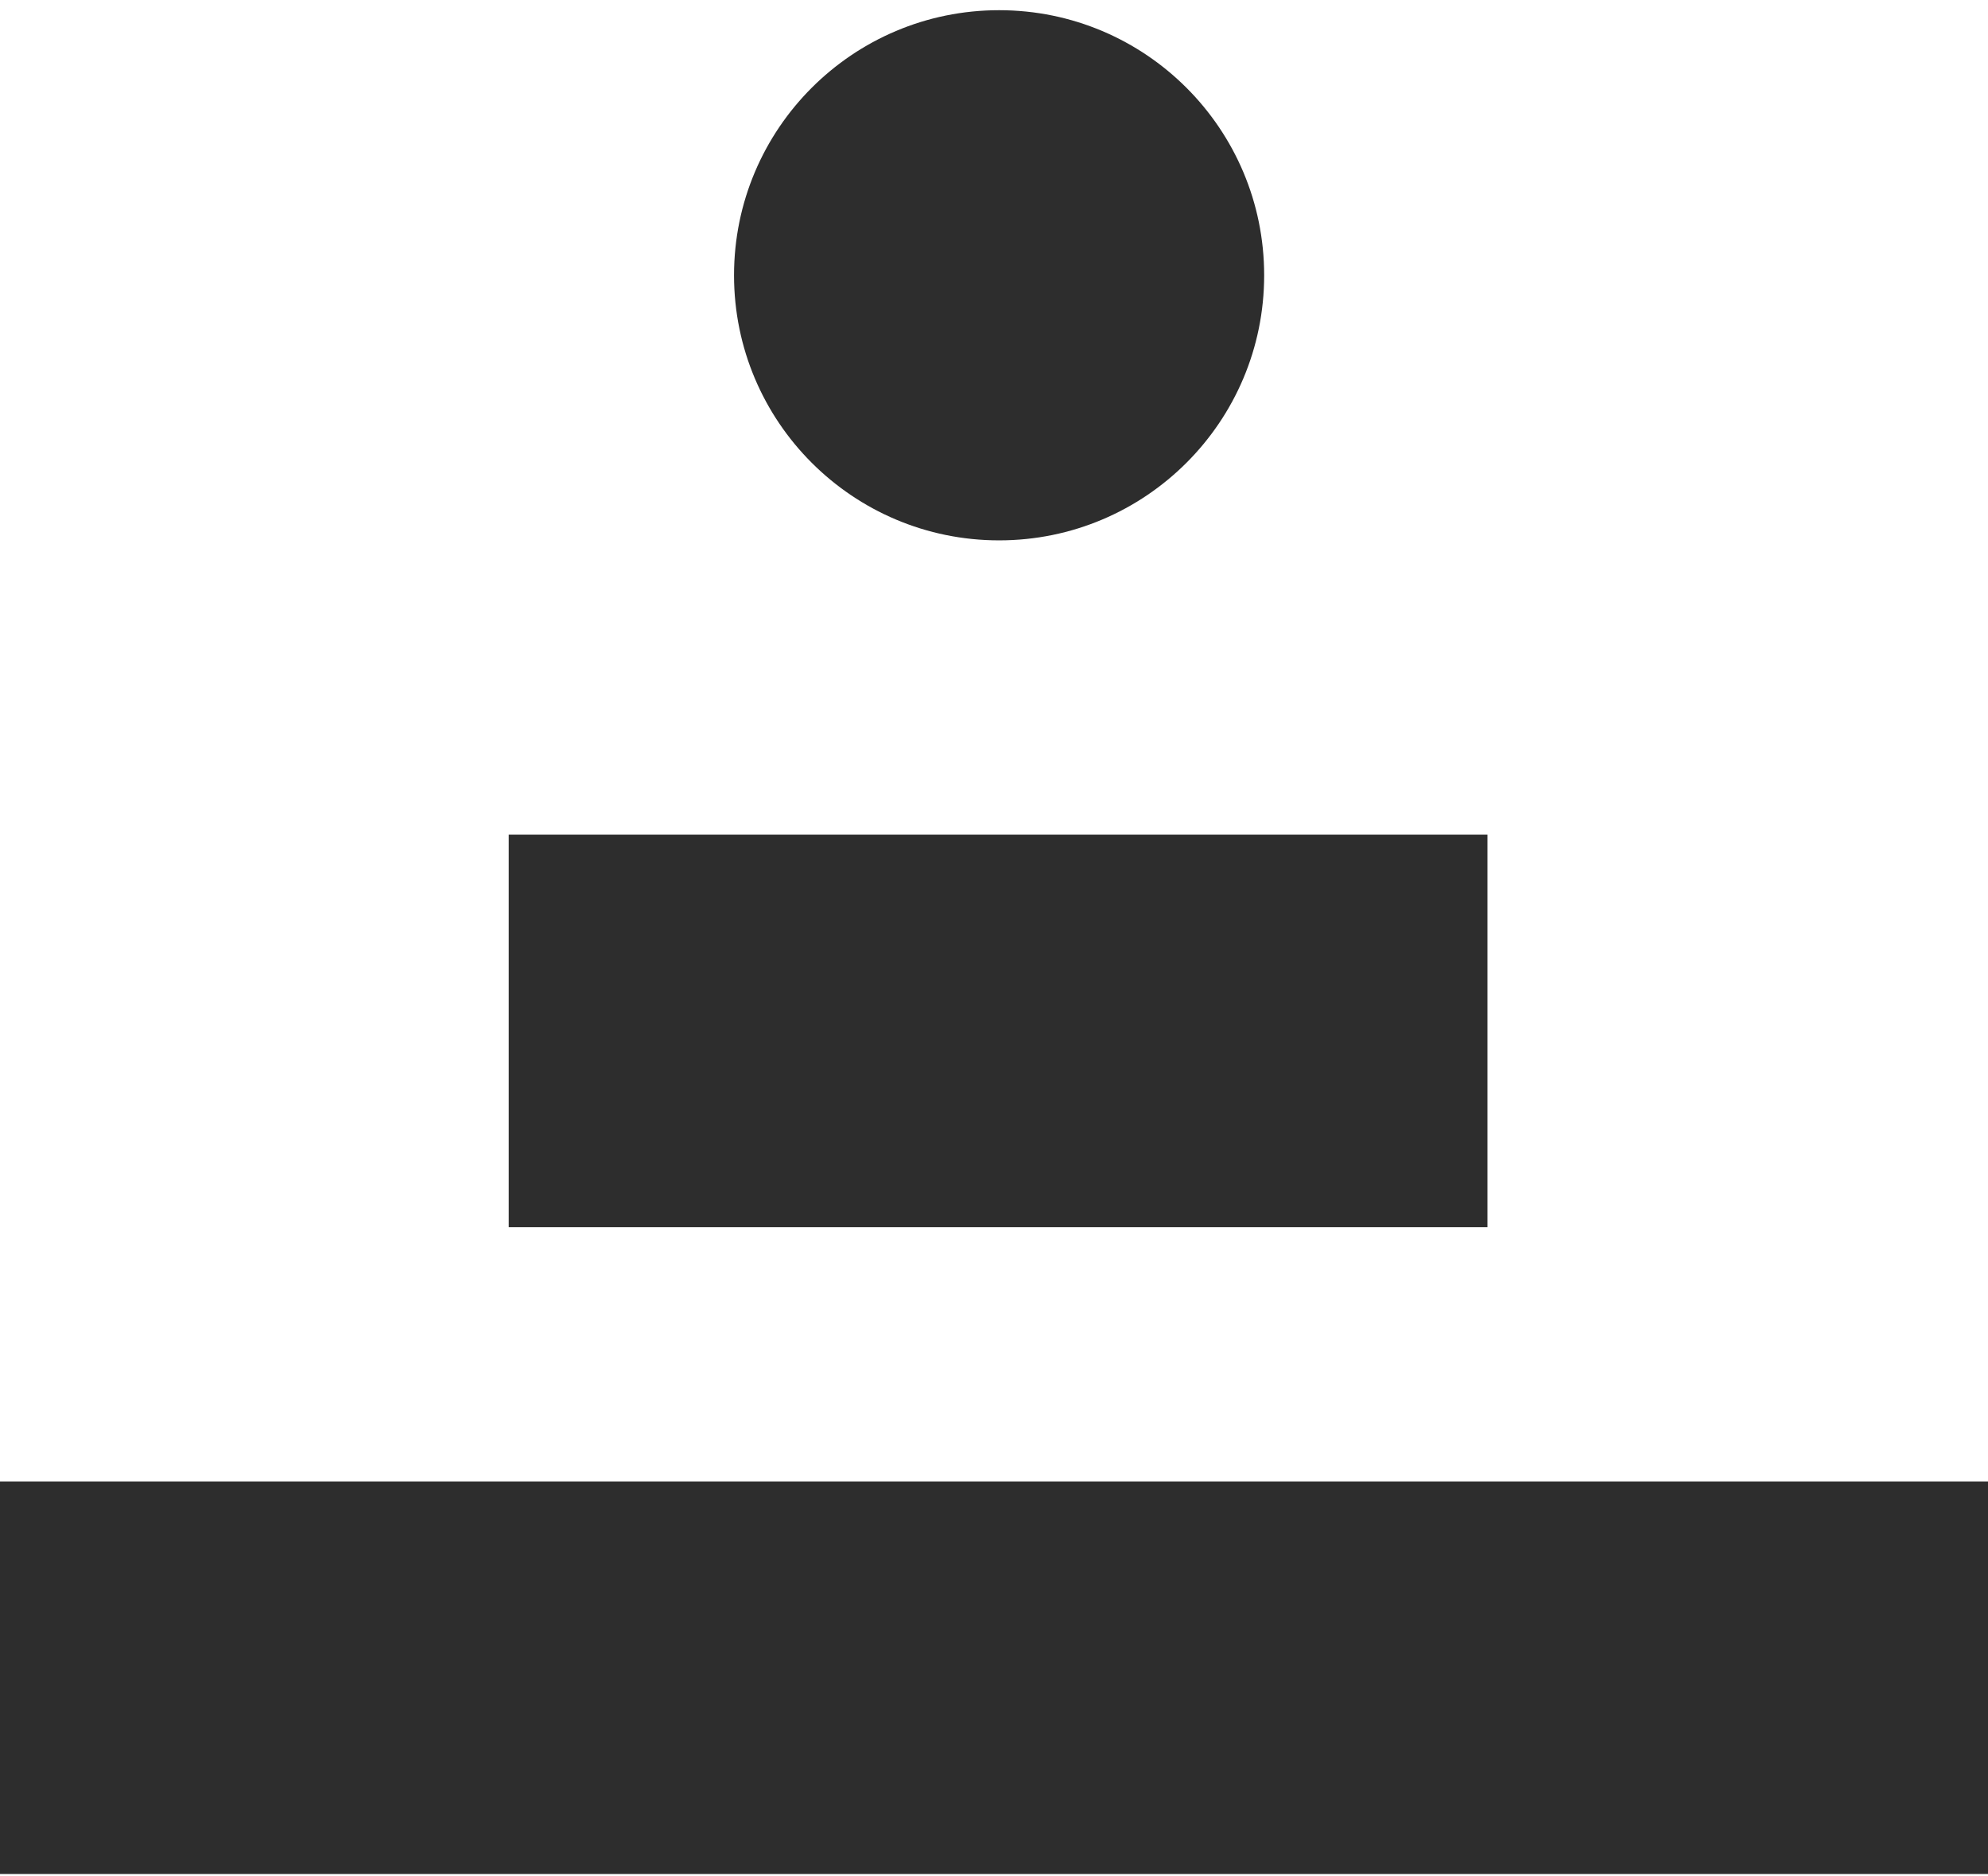 <?xml version="1.0" encoding="utf-8"?>
<!-- Generator: Adobe Illustrator 26.3.1, SVG Export Plug-In . SVG Version: 6.00 Build 0)  -->
<svg version="1.1" xmlns="http://www.w3.org/2000/svg" xmlns:xlink="http://www.w3.org/1999/xlink" x="0px" y="0px" width="39px"
	 height="36.8px" viewBox="0 0 39 36.8" style="enable-background:new 0 0 39 36.8;" xml:space="preserve">
<style type="text/css">
	.st0{display:none;}
	.st1{display:inline;}
	.st2{fill:#2D2D2D;}
	.st3{display:inline;fill:#D81D4A;}
	.st4{fill:#D81D4A;}
	.st5{display:inline;fill:#2D2D2D;}
</style>
<g id="musical" class="st0">
	<g class="st1">
		<rect x="8.5" y="0.1" class="st2" width="29.7" height="7.7"/>
		<path class="st2" d="M8.5,29.3c-0.8-0.4-1.6-0.7-2.6-0.7c-2.8,0-5.2,2.3-5.2,5.2c0,2.8,2.3,5.2,5.2,5.2c1.2,0,2.4-0.5,3.4-1.3
			c1-0.9,1.5-2,1.7-3.3c0.1-0.7,0.1-1.6,0.1-2.3c0-0.9,0-1.8,0-2.7c0-2.4,0-4.7,0-7.1c0-2.4,0-4.7,0-7.1c0-1.4,0-2.9,0-4.3
			c0-0.1,0-0.2,0-0.4H8.5V29.3z"/>
		<path class="st2" d="M38.3,27.2c-0.1-1.5,0-3.1,0-4.6c0-2.3,0-4.7,0-7c0-1.6,0-3.2,0-4.9c0-0.1,0-0.2,0-0.3h-2.6v13.1
			c-0.7-0.4-1.6-0.7-2.5-0.7c-2.8,0-5.2,2.3-5.2,5.2c0,2.8,2.3,5.2,5.2,5.2c1.5,0,3-0.7,4-1.9c0.9-1.1,1.2-2.5,1.1-3.9
			C38.3,27.3,38.3,27.3,38.3,27.2z"/>
	</g>
</g>
<g id="musical-dla-dzieci" class="st0">
	
		<rect x="19.5" y="-11" transform="matrix(6.123234e-17 -1 1 6.123234e-17 19.461 27.302)" class="st3" width="7.7" height="29.7"/>
	<g class="st1">
		<g>
			<path class="st4" d="M22.4,46.2c-4.7,0-9-3.2-10.2-7.9l2.9-0.7c1,4,5.1,6.5,9.2,5.4c4-1,6.5-5.1,5.4-9.2l2.9-0.7
				c1.4,5.6-2,11.4-7.6,12.8C24.1,46.1,23.3,46.2,22.4,46.2z"/>
		</g>
	</g>
	<g class="st1">
		<g>
			<path class="st4" d="M8.5,25.8c-0.8-0.4-1.6-0.7-2.6-0.7c-2.8,0-5.2,2.3-5.2,5.2s2.3,5.2,5.2,5.2c2.7,0,4.9-2.1,5.1-4.7h0.1V10.5
				H8.5V25.8z M5.9,32.2c-1.1,0-1.9-0.9-1.9-1.9c0-1.1,0.9-1.9,1.9-1.9c1.1,0,1.9,0.9,1.9,1.9C7.9,31.3,7,32.2,5.9,32.2z"/>
			<path class="st4" d="M38.2,23.7V10.4h-2.6V20c-0.7-0.4-1.6-0.7-2.5-0.7c-2.8,0-5.2,2.3-5.2,5.2s2.3,5.2,5.2,5.2
				c2.8,0,5.2-2.3,5.2-5.2C38.3,24.2,38.3,24,38.2,23.7z M33.2,26.5c-1.1,0-1.9-0.9-1.9-1.9c0-1.1,0.9-1.9,1.9-1.9
				c1.1,0,1.9,0.9,1.9,1.9C35.1,25.7,34.2,26.5,33.2,26.5z"/>
		</g>
	</g>
</g>
<g id="wyklad-warsztat">
	<g>
		
			<rect x="15.7" y="12.7" transform="matrix(-1.836970e-16 1 -1 -1.836970e-16 52.468 13.361)" class="st2" width="7.7" height="40.4"/>
		
			<rect x="15.7" y="10.6" transform="matrix(-1.836970e-16 1 -1 -1.836970e-16 39.78 0.673)" class="st2" width="7.7" height="19.2"/>
		<circle class="st2" cx="19.6" cy="5.4" r="5.2"/>
	</g>
</g>
<g id="wystawa" class="st0">
	<g class="st1">
		
			<rect x="7.5" y="33.5" transform="matrix(-1 -1.224647e-16 1.224647e-16 -1 22.653 72.5)" class="st2" width="7.7" height="5.5"/>
		
			<rect x="23.8" y="33.5" transform="matrix(-1 -1.224647e-16 1.224647e-16 -1 55.24 72.5)" class="st2" width="7.7" height="5.5"/>
	</g>
	<g class="st1">
		<g>
			
				<rect x="0.4" y="0" transform="matrix(-1 -1.224647e-16 1.224647e-16 -1 8.561 30.436)" class="st2" width="7.7" height="30.4"/>
			
				<rect x="30.8" y="0" transform="matrix(-1 -1.224647e-16 1.224647e-16 -1 69.332 30.436)" class="st2" width="7.7" height="30.4"/>
		</g>
		<circle class="st2" cx="19.5" cy="15.2" r="5.2"/>
	</g>
</g>
<g id="koncert" class="st0">
	<g class="st1">
		<rect x="25.1" y="-2.7" transform="matrix(0.707 -0.707 0.707 0.707 7.855 18.585)" class="st2" width="2.6" height="5.1"/>
		<rect x="37.1" y="9.3" transform="matrix(0.707 -0.707 0.707 0.707 2.856 30.654)" class="st2" width="2.6" height="5.1"/>
		
			<rect x="28.4" y="-5.9" transform="matrix(0.707 -0.707 0.707 0.707 11.08 19.985)" class="st2" width="2.6" height="5.1"/>
		<rect x="40.4" y="6.2" transform="matrix(0.707 -0.707 0.707 0.707 6.081 32.054)" class="st2" width="2.6" height="5.1"/>
		
			<rect x="24.1" y="2.6" transform="matrix(-0.707 -0.707 0.707 -0.707 40.312 37.651)" class="st2" width="7.7" height="15.7"/>
		<path class="st2" d="M9.5,15.1c-7.8,0-14.2,6.3-14.2,14.2S1.7,43.4,9.5,43.4s14.2-6.3,14.2-14.2S17.3,15.1,9.5,15.1z M9.5,35.9
			c-3.6,0-6.6-2.9-6.6-6.6s2.9-6.6,6.6-6.6s6.6,2.9,6.6,6.6S13.1,35.9,9.5,35.9z"/>
	</g>
</g>
<g id="spektakl" class="st0">
	<g class="st1">
		
			<rect x="15.6" y="-16.5" transform="matrix(-1.836970e-16 1 -1 -1.836970e-16 23.224 -15.723)" class="st2" width="7.7" height="40.4"/>
		<g>
			<circle class="st2" cx="13.5" cy="17.8" r="5.2"/>
			<circle class="st2" cx="25.5" cy="17.8" r="5.2"/>
		</g>
		<g>
			<circle class="st2" cx="6.6" cy="30.9" r="5.2"/>
			<circle class="st2" cx="32.3" cy="30.9" r="5.2"/>
			<circle class="st2" cx="18.6" cy="30.9" r="5.2"/>
		</g>
	</g>
</g>
<g id="monodram-muzyczny" class="st0">
	<rect x="15.5" y="24.2" class="st5" width="7.7" height="17"/>
	<circle class="st5" cx="19.4" cy="15" r="5.2"/>
	<g class="st1">
		<g>
			
				<rect x="0.4" y="-0.1" transform="matrix(-1 -1.224647e-16 1.224647e-16 -1 8.561 30.198)" class="st2" width="7.7" height="30.4"/>
			
				<rect x="30.8" y="-0.1" transform="matrix(-1 -1.224647e-16 1.224647e-16 -1 69.332 30.198)" class="st2" width="7.7" height="30.4"/>
		</g>
	</g>
</g>
<g id="goscinny" class="st0">
	<g class="st1">
		<g>
			<path class="st2" d="M16,36.2c-5.3-1.3-9.2-6.2-9.3-11.9l3.5,0c0,4.8,3.9,8.8,8.8,8.8c4.8,0,8.8-4,8.8-8.8l3.5,0
				c0,6.8-5.5,12.3-12.2,12.3C17.9,36.6,16.9,36.4,16,36.2z"/>
		</g>
	</g>
	
		<rect x="15.6" y="-3.5" transform="matrix(-1.836970e-16 1 -1 -1.836970e-16 36.167 -2.779)" class="st5" width="7.7" height="40.4"/>
	
		<rect x="15.6" y="-5.6" transform="matrix(-1.836970e-16 1 -1 -1.836970e-16 23.479 -15.467)" class="st5" width="7.7" height="19.2"/>
</g>
<g id="premiera" class="st0">
	<rect x="3.2" y="14.8" class="st5" width="7.7" height="18.2"/>
	<rect x="28.1" y="14.8" class="st5" width="7.7" height="18.2"/>
	<path class="st5" d="M31.9,0.4c-2.8,0-5.2,2.3-5.2,5.2c0,0.1,0,0.3,0,0.4c-0.7,3.5-3.8,6.1-7.5,6c-3.5-0.1-6.4-2.5-7.2-5.7
		c0-0.3,0.1-0.5,0.1-0.8c0-2.8-2.3-5.2-5.2-5.2c-2.8,0-5.2,2.3-5.2,5.2c0,2.8,2.3,5.2,5.2,5.2c1.2,0,2.3-0.4,3.2-1.1
		c1.4,2.4,3.7,4.3,6.4,5.1c0.8,0.2,1.7,0.4,2.6,0.4c4.1,0.1,7.6-2.2,9.4-5.5c0.9,0.7,2,1.2,3.2,1.2c2.8,0,5.2-2.3,5.2-5.2
		C37.1,2.7,34.8,0.4,31.9,0.4z"/>
</g>
</svg>
